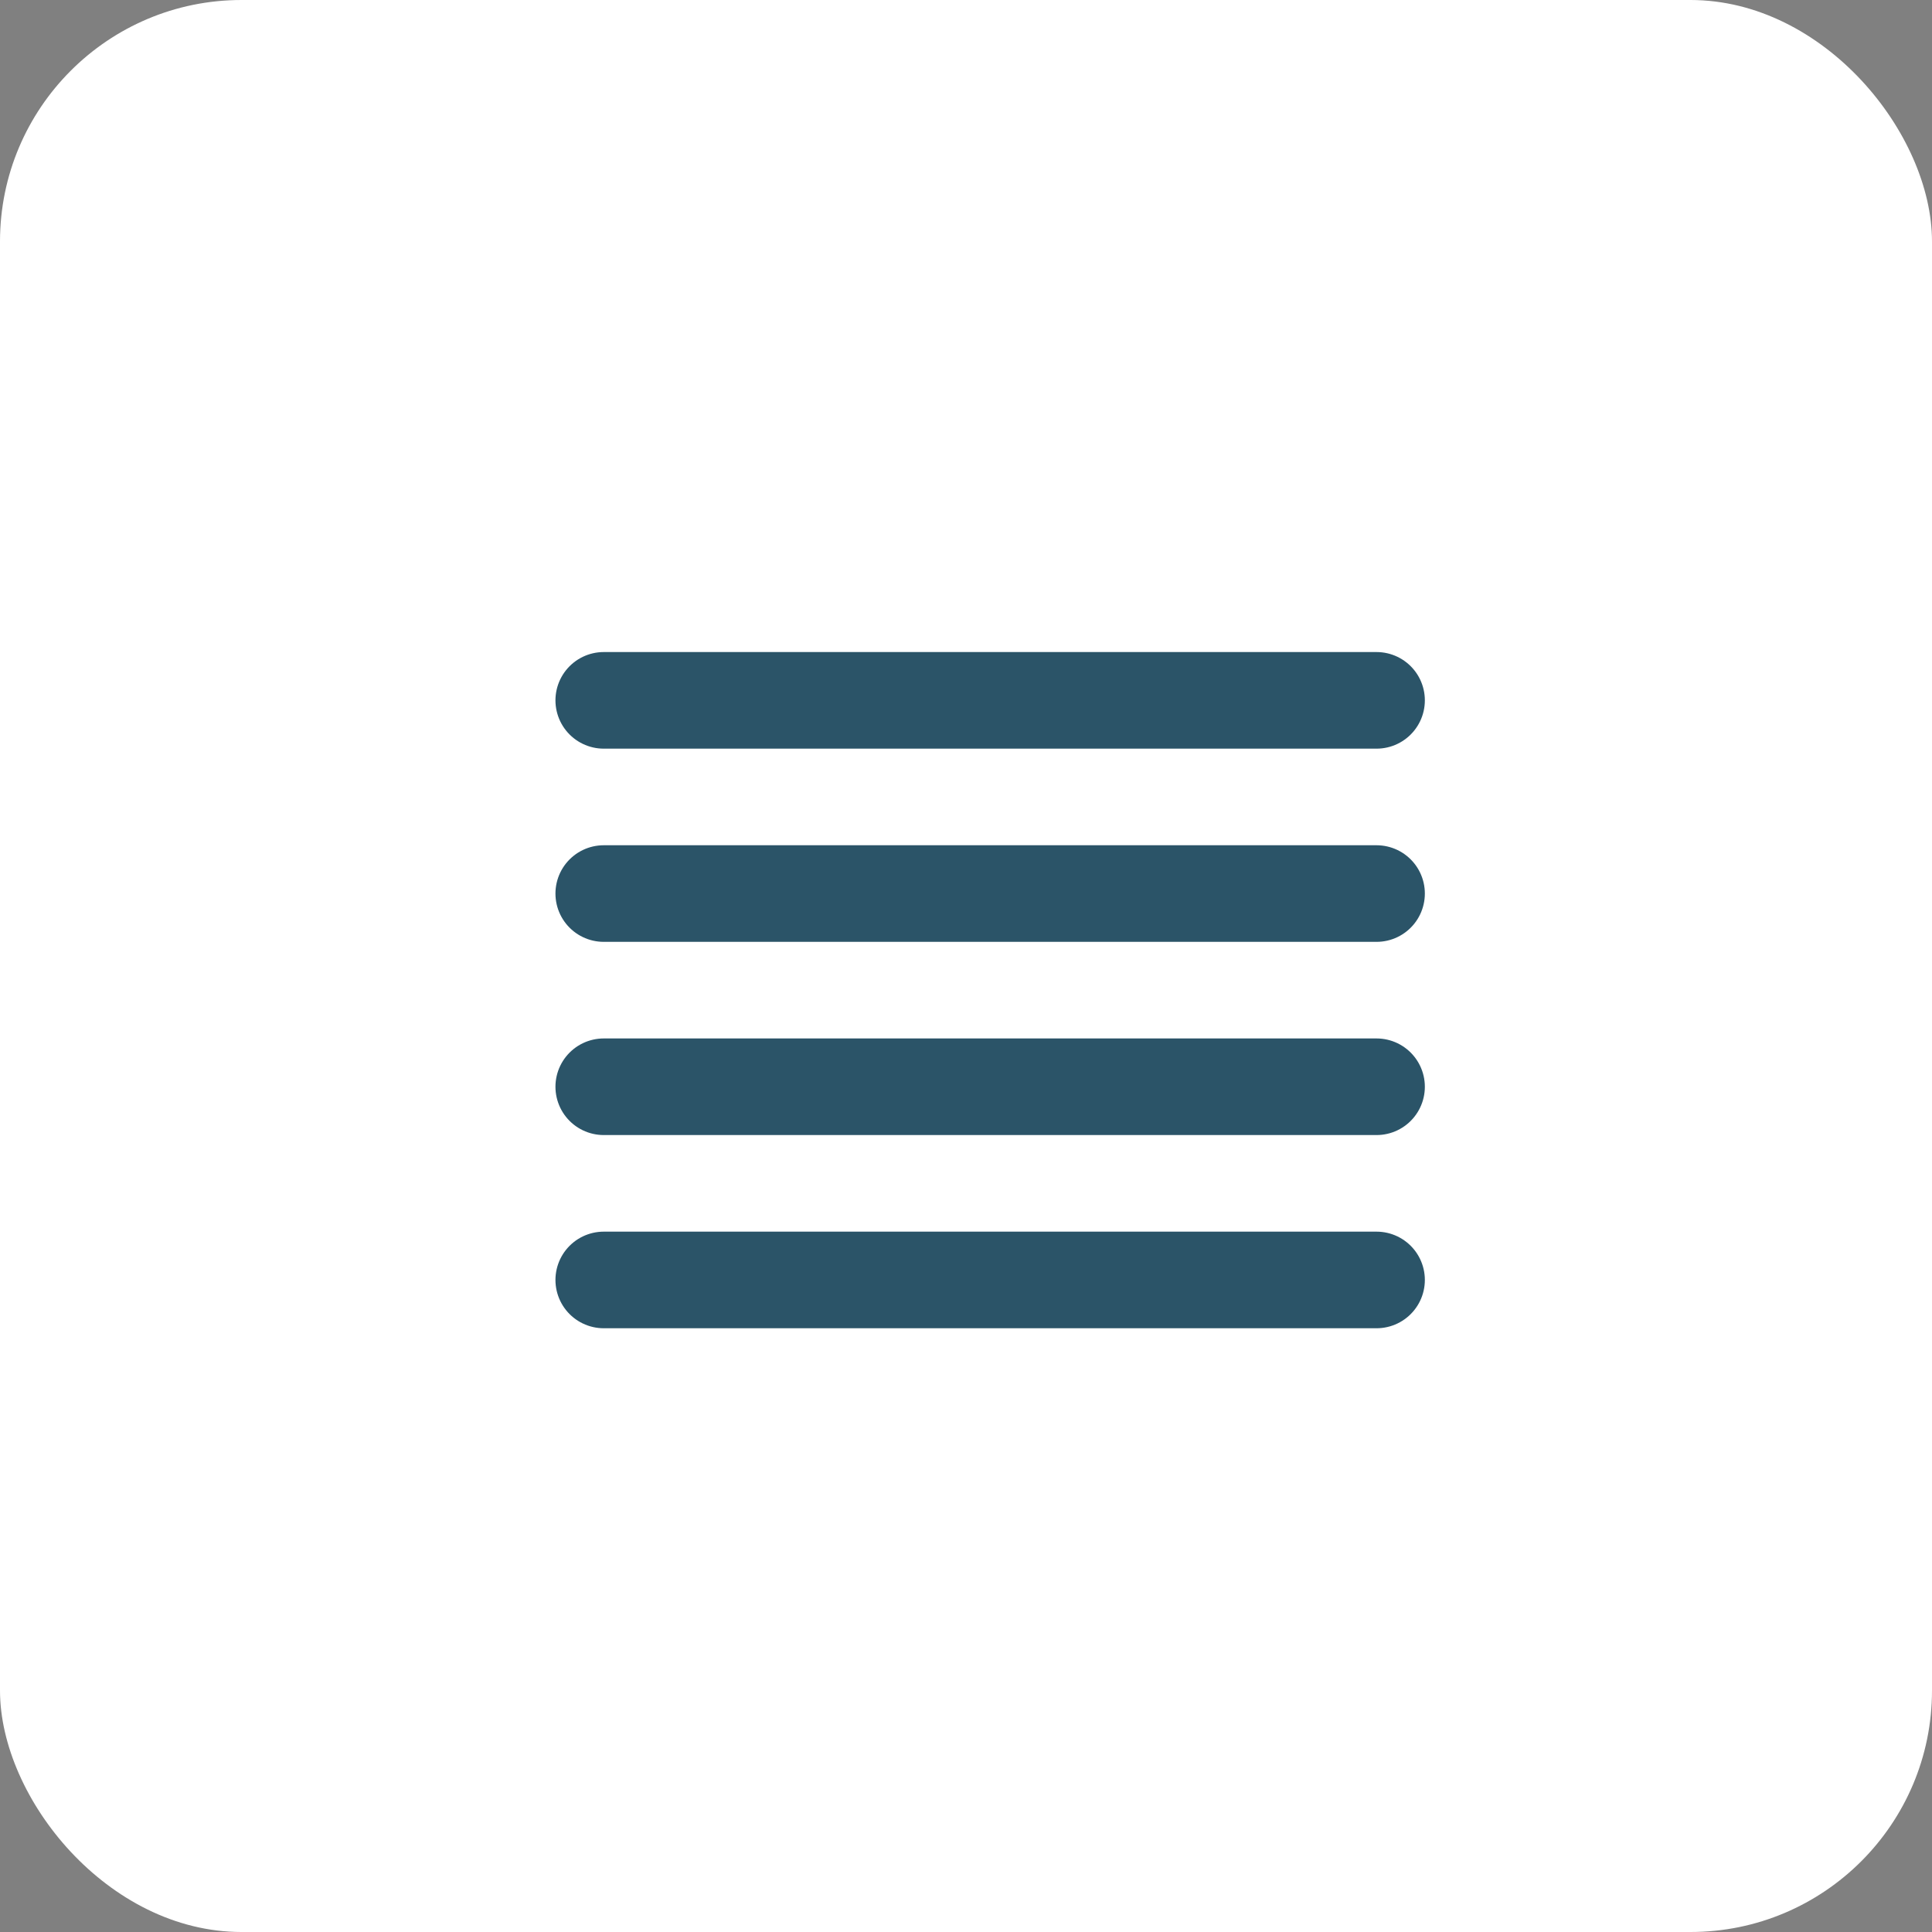 <svg xmlns="http://www.w3.org/2000/svg" width="40" height="40" viewBox="0 0 40 40">
  <rect x="0" y="0" width="40" height="40" fill="#808080" stroke="none"/>
  <g id="list-white" transform="translate(-1768 -172)">
    <rect id="Rectangle_55" data-name="Rectangle 55" width="40" height="40" rx="5" transform="translate(1768 172)" fill="#fff"/>
    <path id="Path_22" data-name="Path 22" d="M4,6H20M4,10H20M4,14H20M4,18H20" transform="translate(1776.5 180.5)" fill="none" stroke="#2b5468" stroke-linecap="round" stroke-linejoin="round" stroke-width="2"/>
  </g>
</svg>
